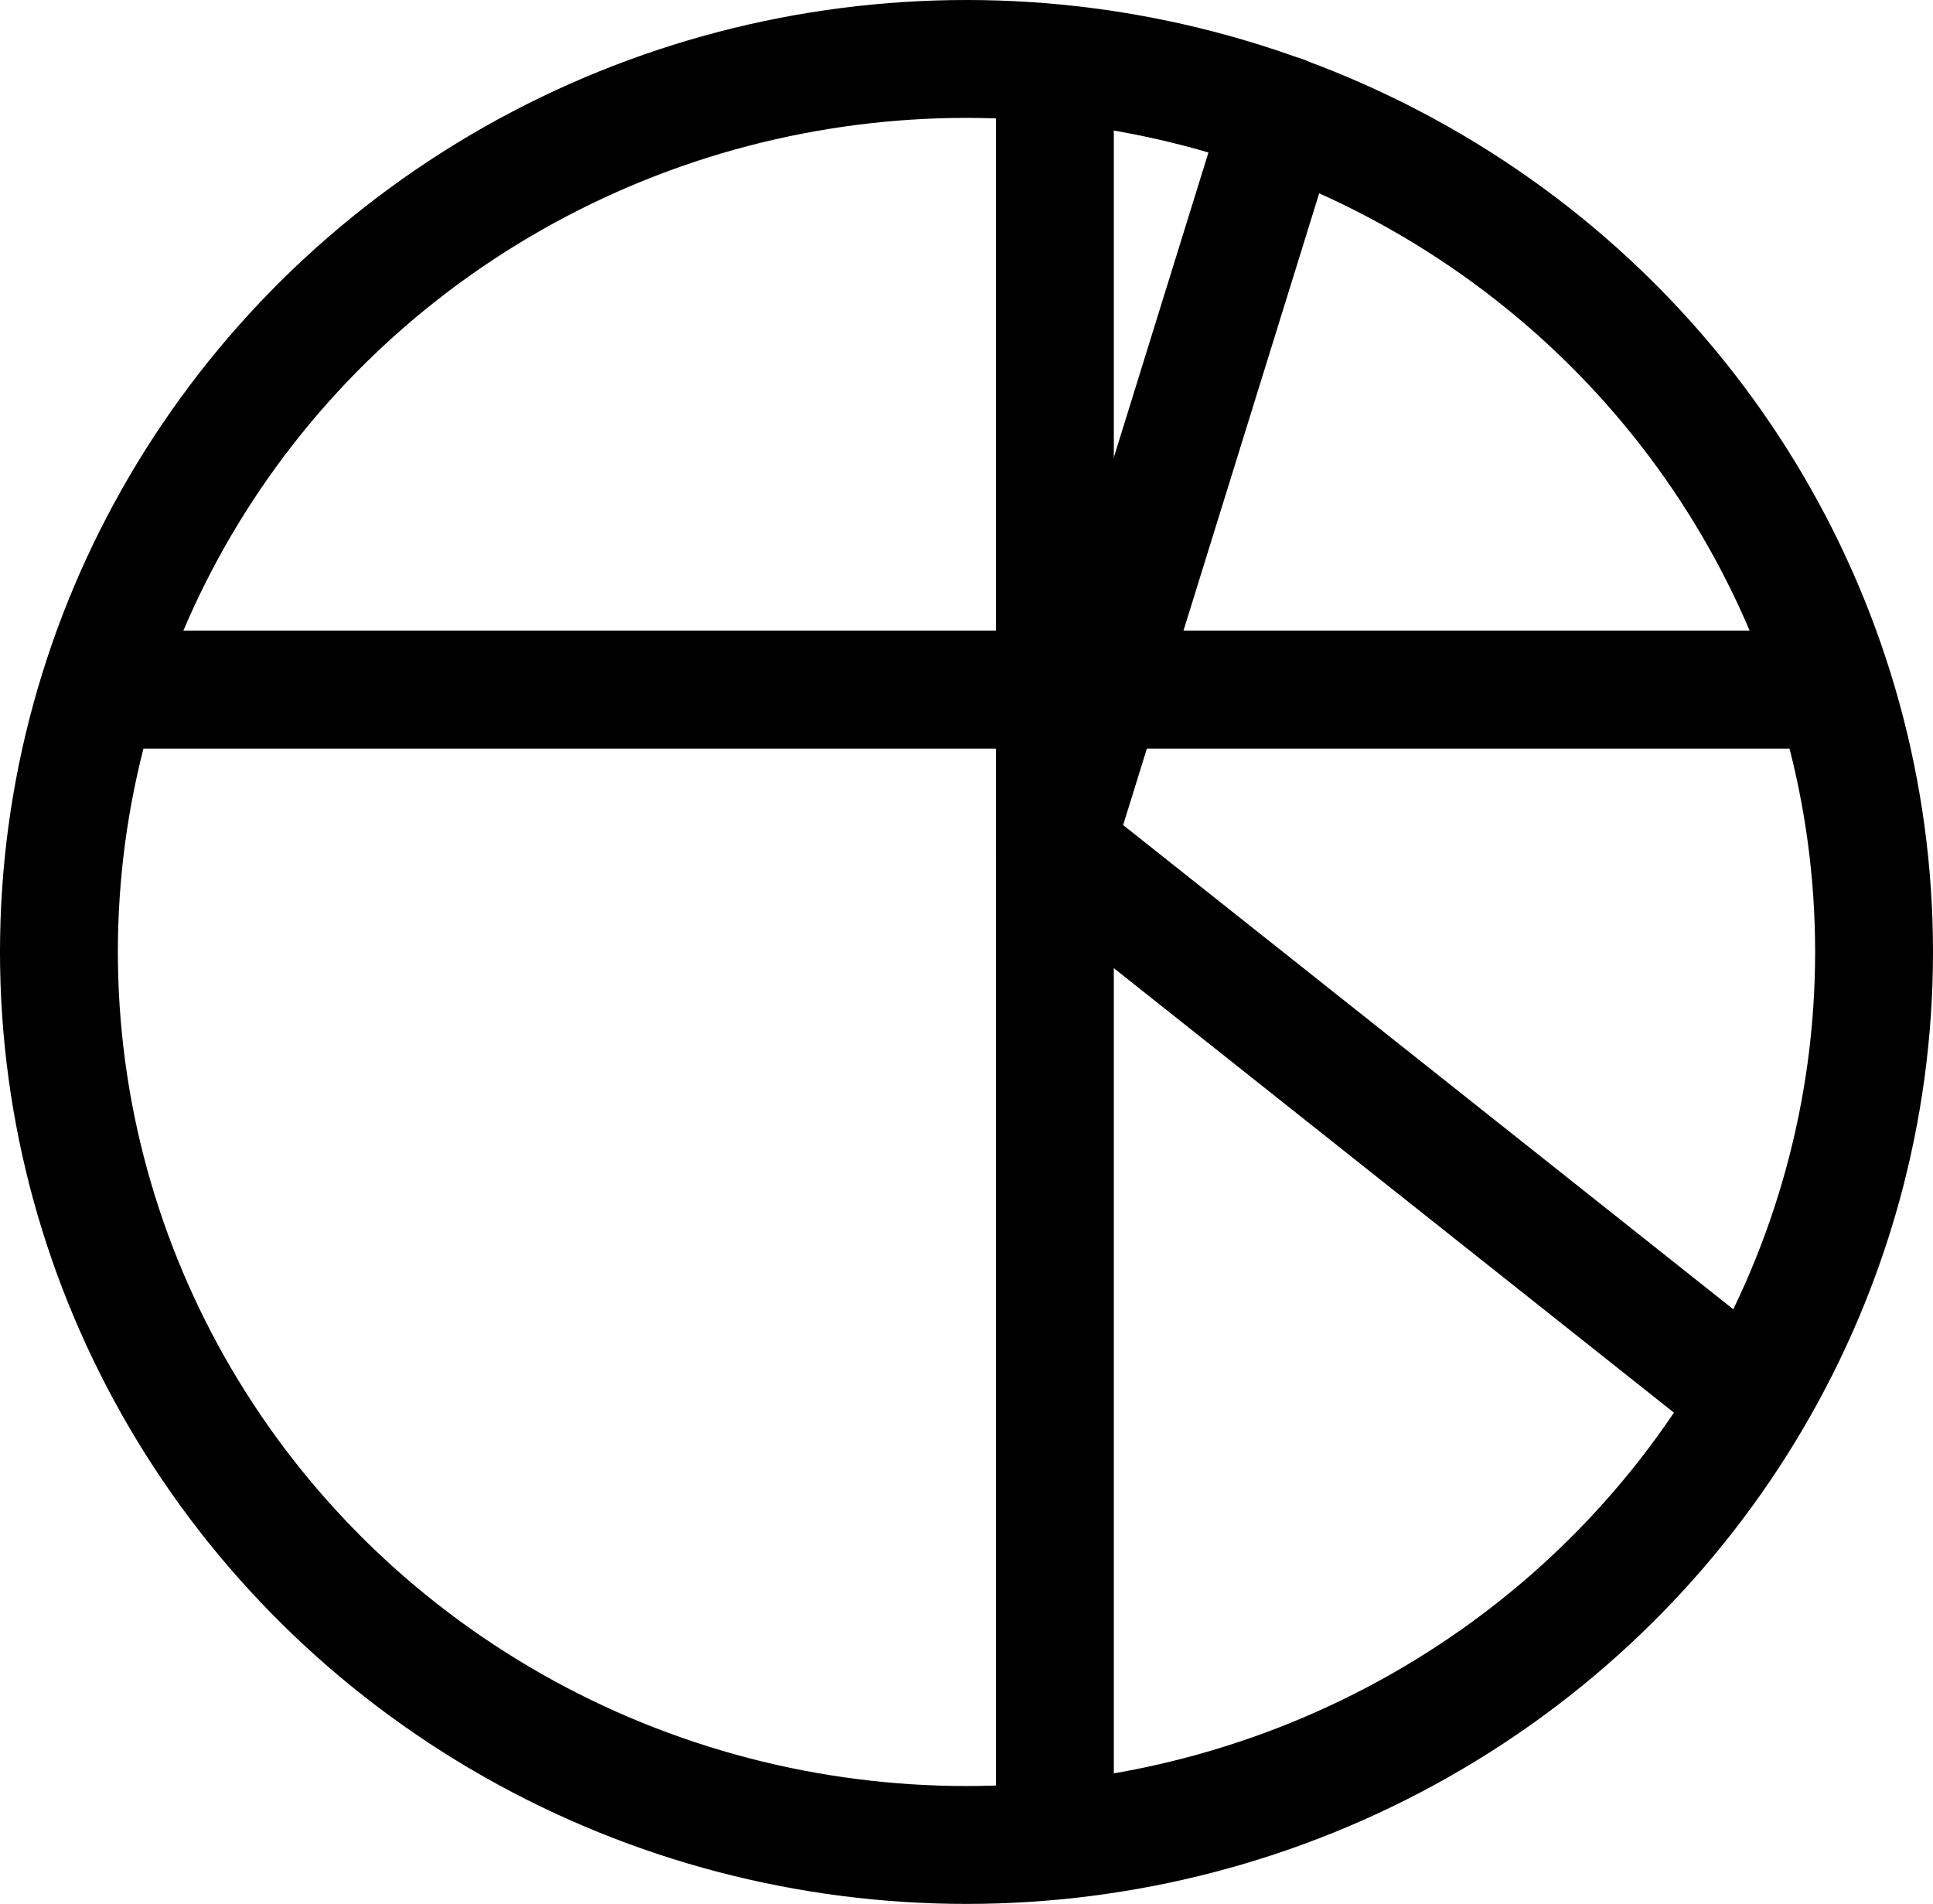 <?xml version="1.0" encoding="UTF-8"?>
<svg xmlns:foaf="http://xmlns.com/foaf/0.1/" xmlns:svg="http://www.w3.org/2000/svg"
     xmlns:dc="http://purl.org/dc/elements/1.1/"
     xmlns:crm="http://www.cidoc-crm.org/cidoc-crm/"
     xmlns="http://www.w3.org/2000/svg"
     xmlns:sodipodi="http://sodipodi.sourceforge.net/DTD/sodipodi-0.dtd"
     xmlns:cc="http://creativecommons.org/ns#"
     xmlns:inkscape="http://www.inkscape.org/namespaces/inkscape"
     xmlns:nmo="http://nomisma.org/ontology#"
     xmlns:rdf="http://www.w3.org/1999/02/22-rdf-syntax-ns#"
     id="Layer_1"
     data-name="Layer 1"
     viewBox="0 0 328 323"
     version="1.1"
     sodipodi:docname="monogram.bop.101.svg"
     width="328"
     height="323"
     inkscape:version="0.92.5 (2060ec1f9f, 2020-04-08)">
   <sodipodi:namedview pagecolor="#ffffff" bordercolor="#666666" borderopacity="1"
                       objecttolerance="10"
                       gridtolerance="10"
                       guidetolerance="10"
                       inkscape:pageopacity="0"
                       inkscape:pageshadow="2"
                       inkscape:window-width="640"
                       inkscape:window-height="480"
                       id="namedview24"
                       showgrid="false"
                       inkscape:zoom="0.44277674"
                       inkscape:cx="165.5"
                       inkscape:cy="172.5"
                       inkscape:window-x="88"
                       inkscape:window-y="27"
                       inkscape:window-maximized="0"
                       inkscape:current-layer="Layer_1"/>
   <defs id="defs7">
      <style id="style2">.cls-1,.cls-3{fill:none;}.cls-2{clip-path:url(#clip-path);}.cls-3{stroke:#000;stroke-linecap:round;stroke-linejoin:round;stroke-width:20px;}</style>
      <clipPath id="clip-path">
         <rect class="cls-1" width="533" height="533" id="rect4" x="0" y="0" style="fill:none"/>
      </clipPath>
   </defs>
   <title property="dc:title">Monogram 109</title>
   <desc proprety="dc:description">Monogram 109 published by Nomisma.org. See matching URIs and bibliographic references for further information about the usage of this symbol on coinage.</desc>
   <g class="cls-2" clip-path="url(#clip-path)" id="g21"
      transform="translate(-101,-116)">
      <g class="cls-2" clip-path="url(#clip-path)" id="g19">
         <ellipse class="cls-3" cx="265" cy="277.5" rx="154" ry="151.5" id="ellipse11"
                  style="fill:none;stroke:#000000;stroke-width:20px;stroke-linecap:round;stroke-linejoin:round"/>
         <line class="cls-3" x1="124" y1="233" x2="406" y2="233" id="line13"
               style="fill:none;stroke:#000000;stroke-width:20px;stroke-linecap:round;stroke-linejoin:round"/>
         <line class="cls-3" x1="280" y1="423" x2="280" y2="132" id="line15"
               style="fill:none;stroke:#000000;stroke-width:20px;stroke-linecap:round;stroke-linejoin:round"/>
         <polyline class="cls-3" points="394 350 280 259.55 318.53 135.41" id="polyline17"
                   style="fill:none;stroke:#000000;stroke-width:20px;stroke-linecap:round;stroke-linejoin:round"/>
      </g>
   </g>
</svg>